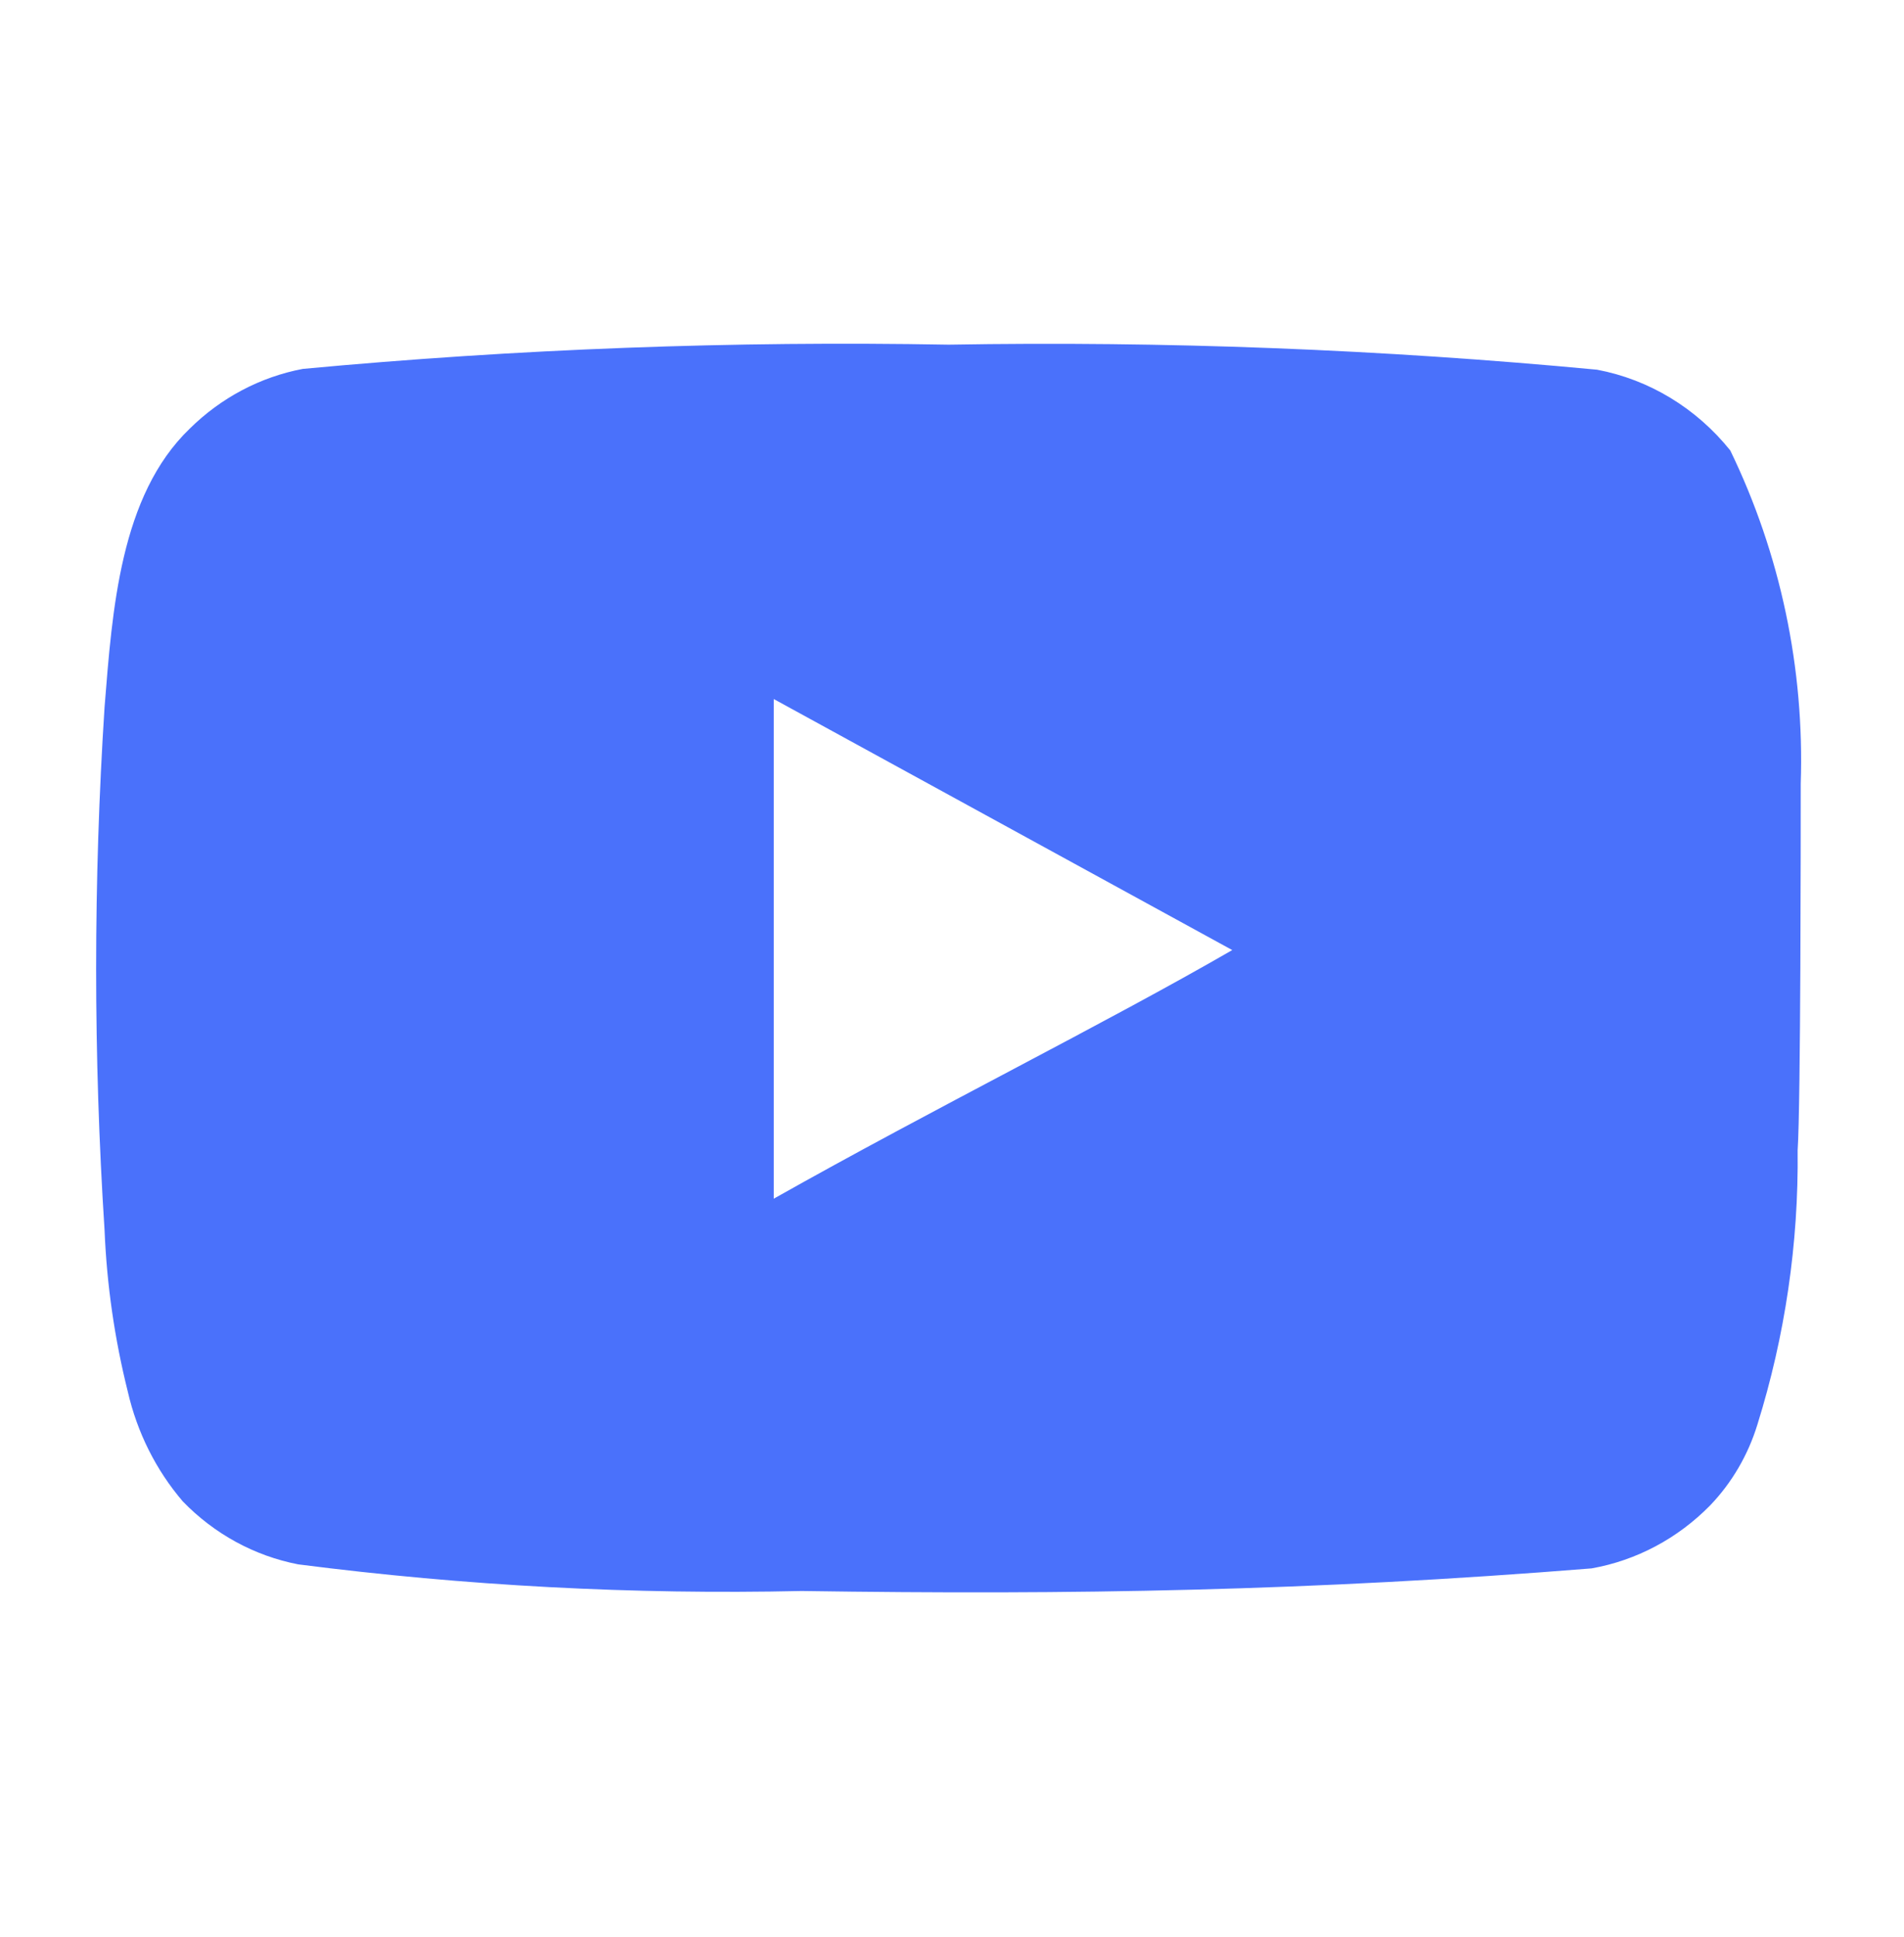 <svg width="59" height="60" viewBox="0 0 59 60" fill="none" xmlns="http://www.w3.org/2000/svg">
<g id="youtube ">
<path id="Vector" d="M55.8 24.275C55.919 20.697 55.167 17.145 53.616 13.95C52.563 12.639 51.102 11.754 49.488 11.45C42.81 10.819 36.104 10.56 29.4 10.675C22.72 10.555 16.038 10.805 9.384 11.425C8.068 11.674 6.851 12.317 5.88 13.275C3.72 15.35 3.48 18.9 3.24 21.9C2.892 27.294 2.892 32.706 3.24 38.1C3.309 39.788 3.551 41.465 3.96 43.1C4.249 44.363 4.835 45.531 5.664 46.5C6.641 47.509 7.887 48.188 9.24 48.45C14.414 49.115 19.628 49.391 24.84 49.275C33.24 49.4 40.608 49.275 49.32 48.575C50.706 48.329 51.987 47.649 52.992 46.625C53.664 45.925 54.166 45.068 54.456 44.125C55.314 41.382 55.736 38.51 55.704 35.625C55.8 34.225 55.8 25.775 55.8 24.275ZM23.976 37.125V21.65L38.184 29.425C34.2 31.725 28.944 34.325 23.976 37.125Z" fill="#4A71FB"/>
</g>
</svg>
